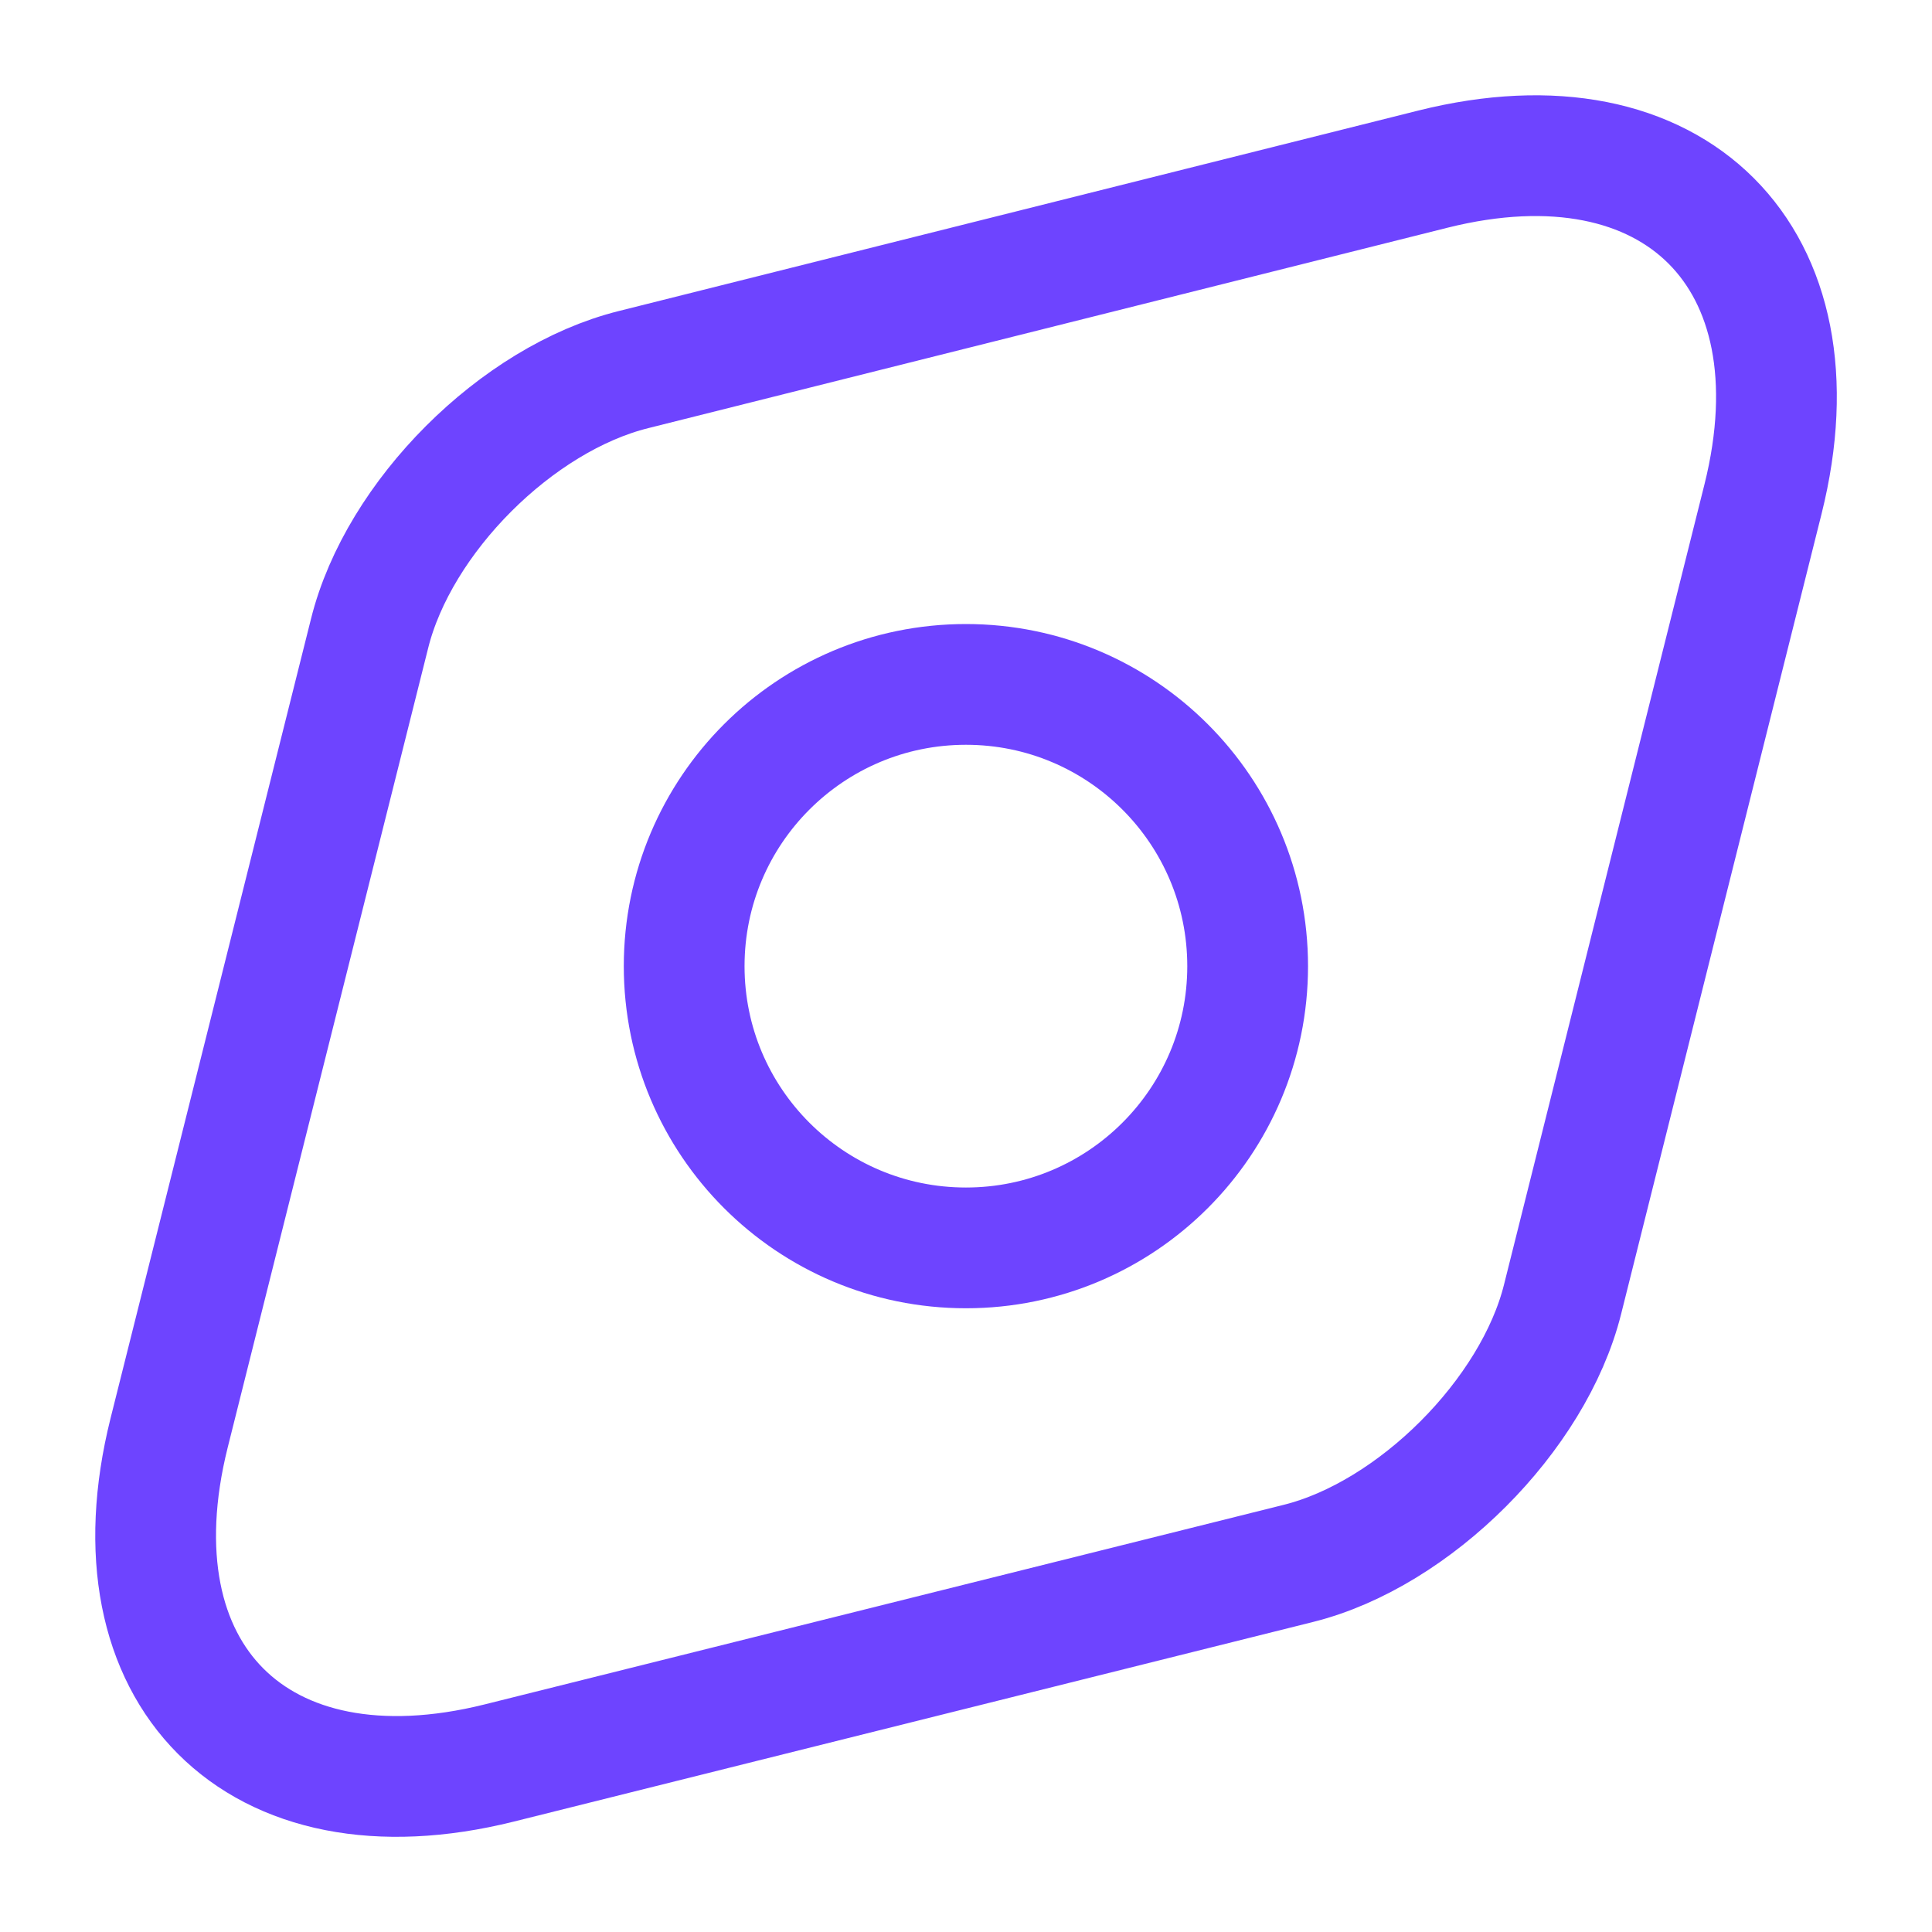 <svg width="32" height="32" viewBox="0 0 32 32" fill="none" xmlns="http://www.w3.org/2000/svg">
<path d="M23.735 2.801L10.495 6.121C8.561 6.601 6.601 8.561 6.121 10.494L2.801 23.734C1.801 27.734 4.255 30.201 8.268 29.201L21.508 25.894C23.428 25.414 25.401 23.441 25.881 21.521L29.201 8.267C30.201 4.267 27.735 1.801 23.735 2.801Z" stroke="#6E44FF" stroke-width="2" stroke-linecap="round" stroke-linejoin="round"/>
<path d="M15.999 20.669C18.576 20.669 20.665 18.58 20.665 16.003C20.665 13.425 18.576 11.336 15.999 11.336C13.421 11.336 11.332 13.425 11.332 16.003C11.332 18.58 13.421 20.669 15.999 20.669Z" stroke="#6E44FF" stroke-width="2" stroke-linecap="round" stroke-linejoin="round"/>
</svg>
